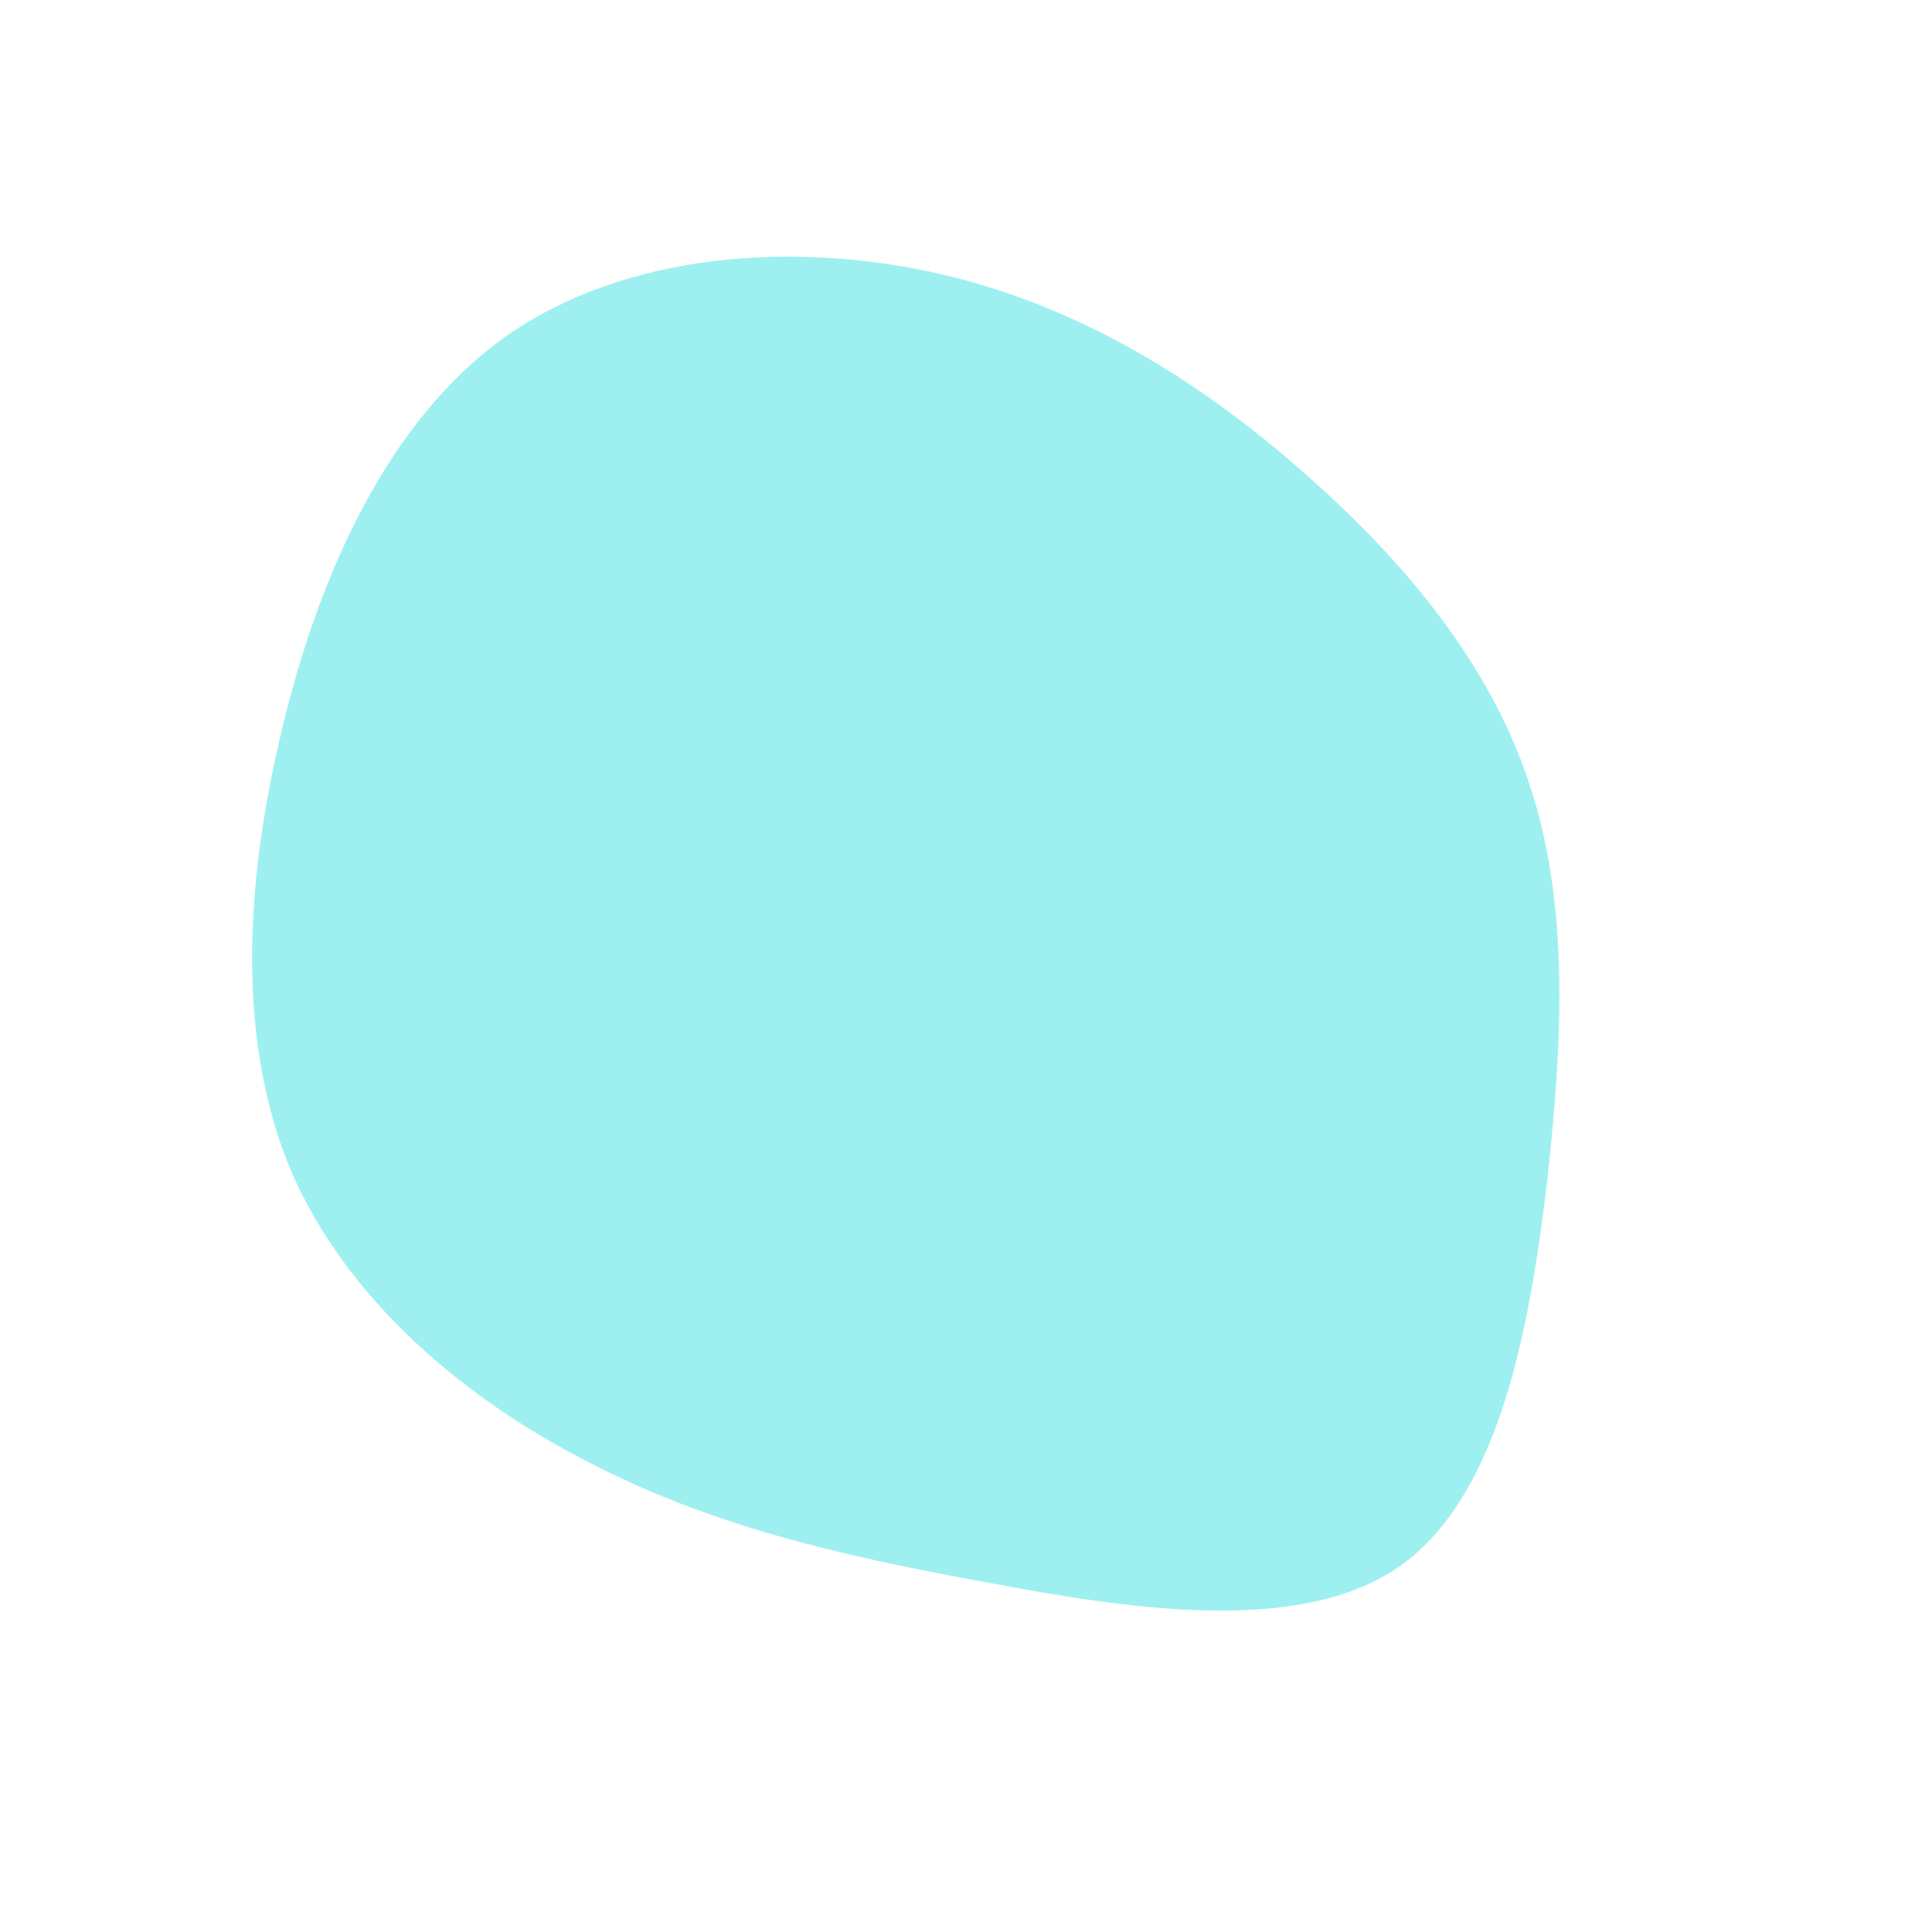 <?xml version="1.0" standalone="no"?>
<svg viewBox="0 0 200 200" xmlns="http://www.w3.org/2000/svg">
  <path fill="#9EF0F0" d="M35.5,-50.6C46,-41.3,54.4,-30.8,58.3,-18.9C62.3,-6.9,61.9,6.5,60.2,21.9C58.4,37.3,55.3,54.6,45.1,62C34.9,69.3,17.4,66.7,2.1,63.8C-13.3,61,-26.5,57.9,-39.2,51.3C-51.9,44.8,-63.9,34.7,-69.7,21.6C-75.4,8.4,-74.8,-7.8,-70.9,-24.1C-67.1,-40.3,-59.9,-56.5,-47.6,-65.2C-35.2,-73.9,-17.6,-75.1,-2.5,-71.6C12.5,-68.1,25.1,-59.9,35.5,-50.6Z" transform="translate(100 100)" />
</svg>
